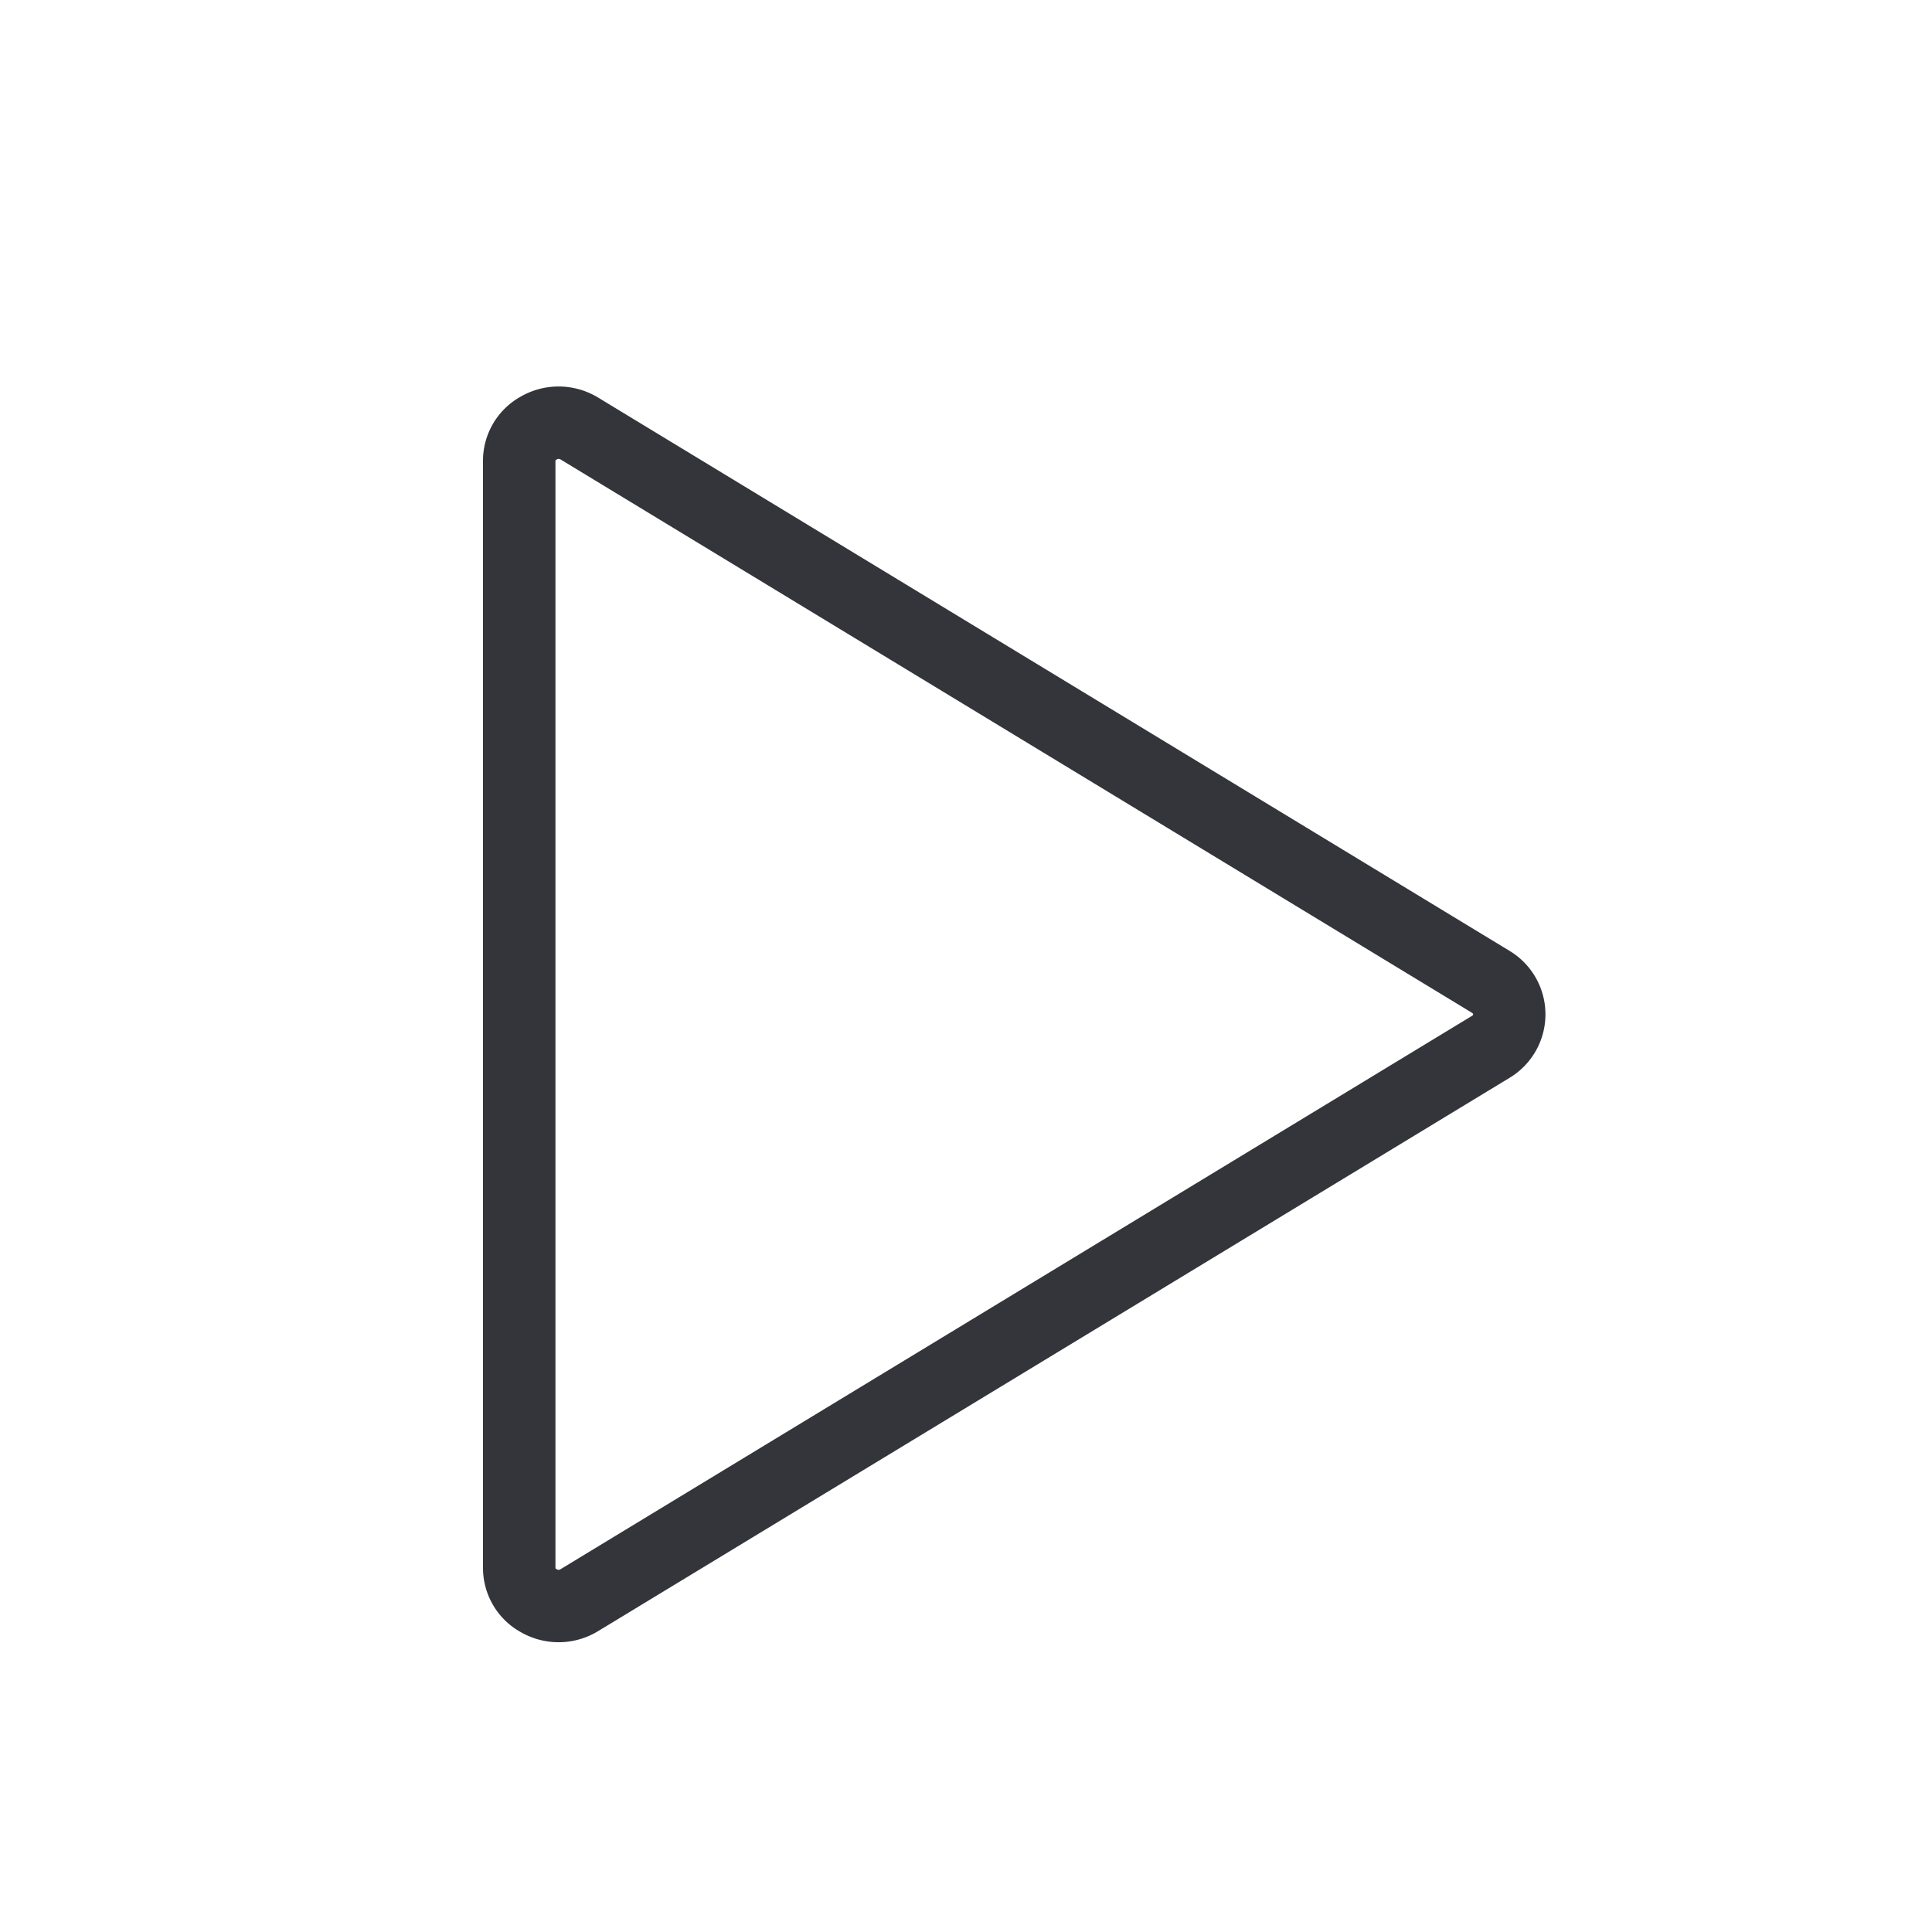 <svg xmlns="http://www.w3.org/2000/svg" width="20" height="20" viewBox="0 0 20 20">
    <path style="fill:none" d="M0 0h20v20H0z"/>
    <g data-name="패스 2077" style="fill:none">
        <path d="m78.628 33.844-9.434-5.727a.785.785 0 0 0-.8-.015.76.76 0 0 0-.4.671v11.455a.76.76 0 0 0 .4.671.785.785 0 0 0 .8-.015l9.434-5.727a.765.765 0 0 0 0-1.313z" style="stroke:none" transform="translate(-63 -24)"/>
        <path d="M68.783 28.75a.034.034 0 0 0-.017.005l-.01.005c-.004.003-.006.007-.006.014v11.458c0 .003.002.006.006.009l.01.005c.01.006.02.008.039-.003l9.435-5.728c.006-.003.01-.009.01-.014 0-.006-.004-.011-.011-.016l-9.438-5.73a.034.034 0 0 0-.018-.004m0-.75c.143 0 .285.039.411.116l9.434 5.727a.767.767 0 0 1 0 1.313l-9.434 5.727a.785.785 0 0 1-.797.015.76.76 0 0 1-.397-.671V28.774a.76.76 0 0 1 .397-.672.784.784 0 0 1 .386-.101z" style="fill:#33353b;stroke:none" transform="translate(-63 -24)"/>
    </g>
</svg>
